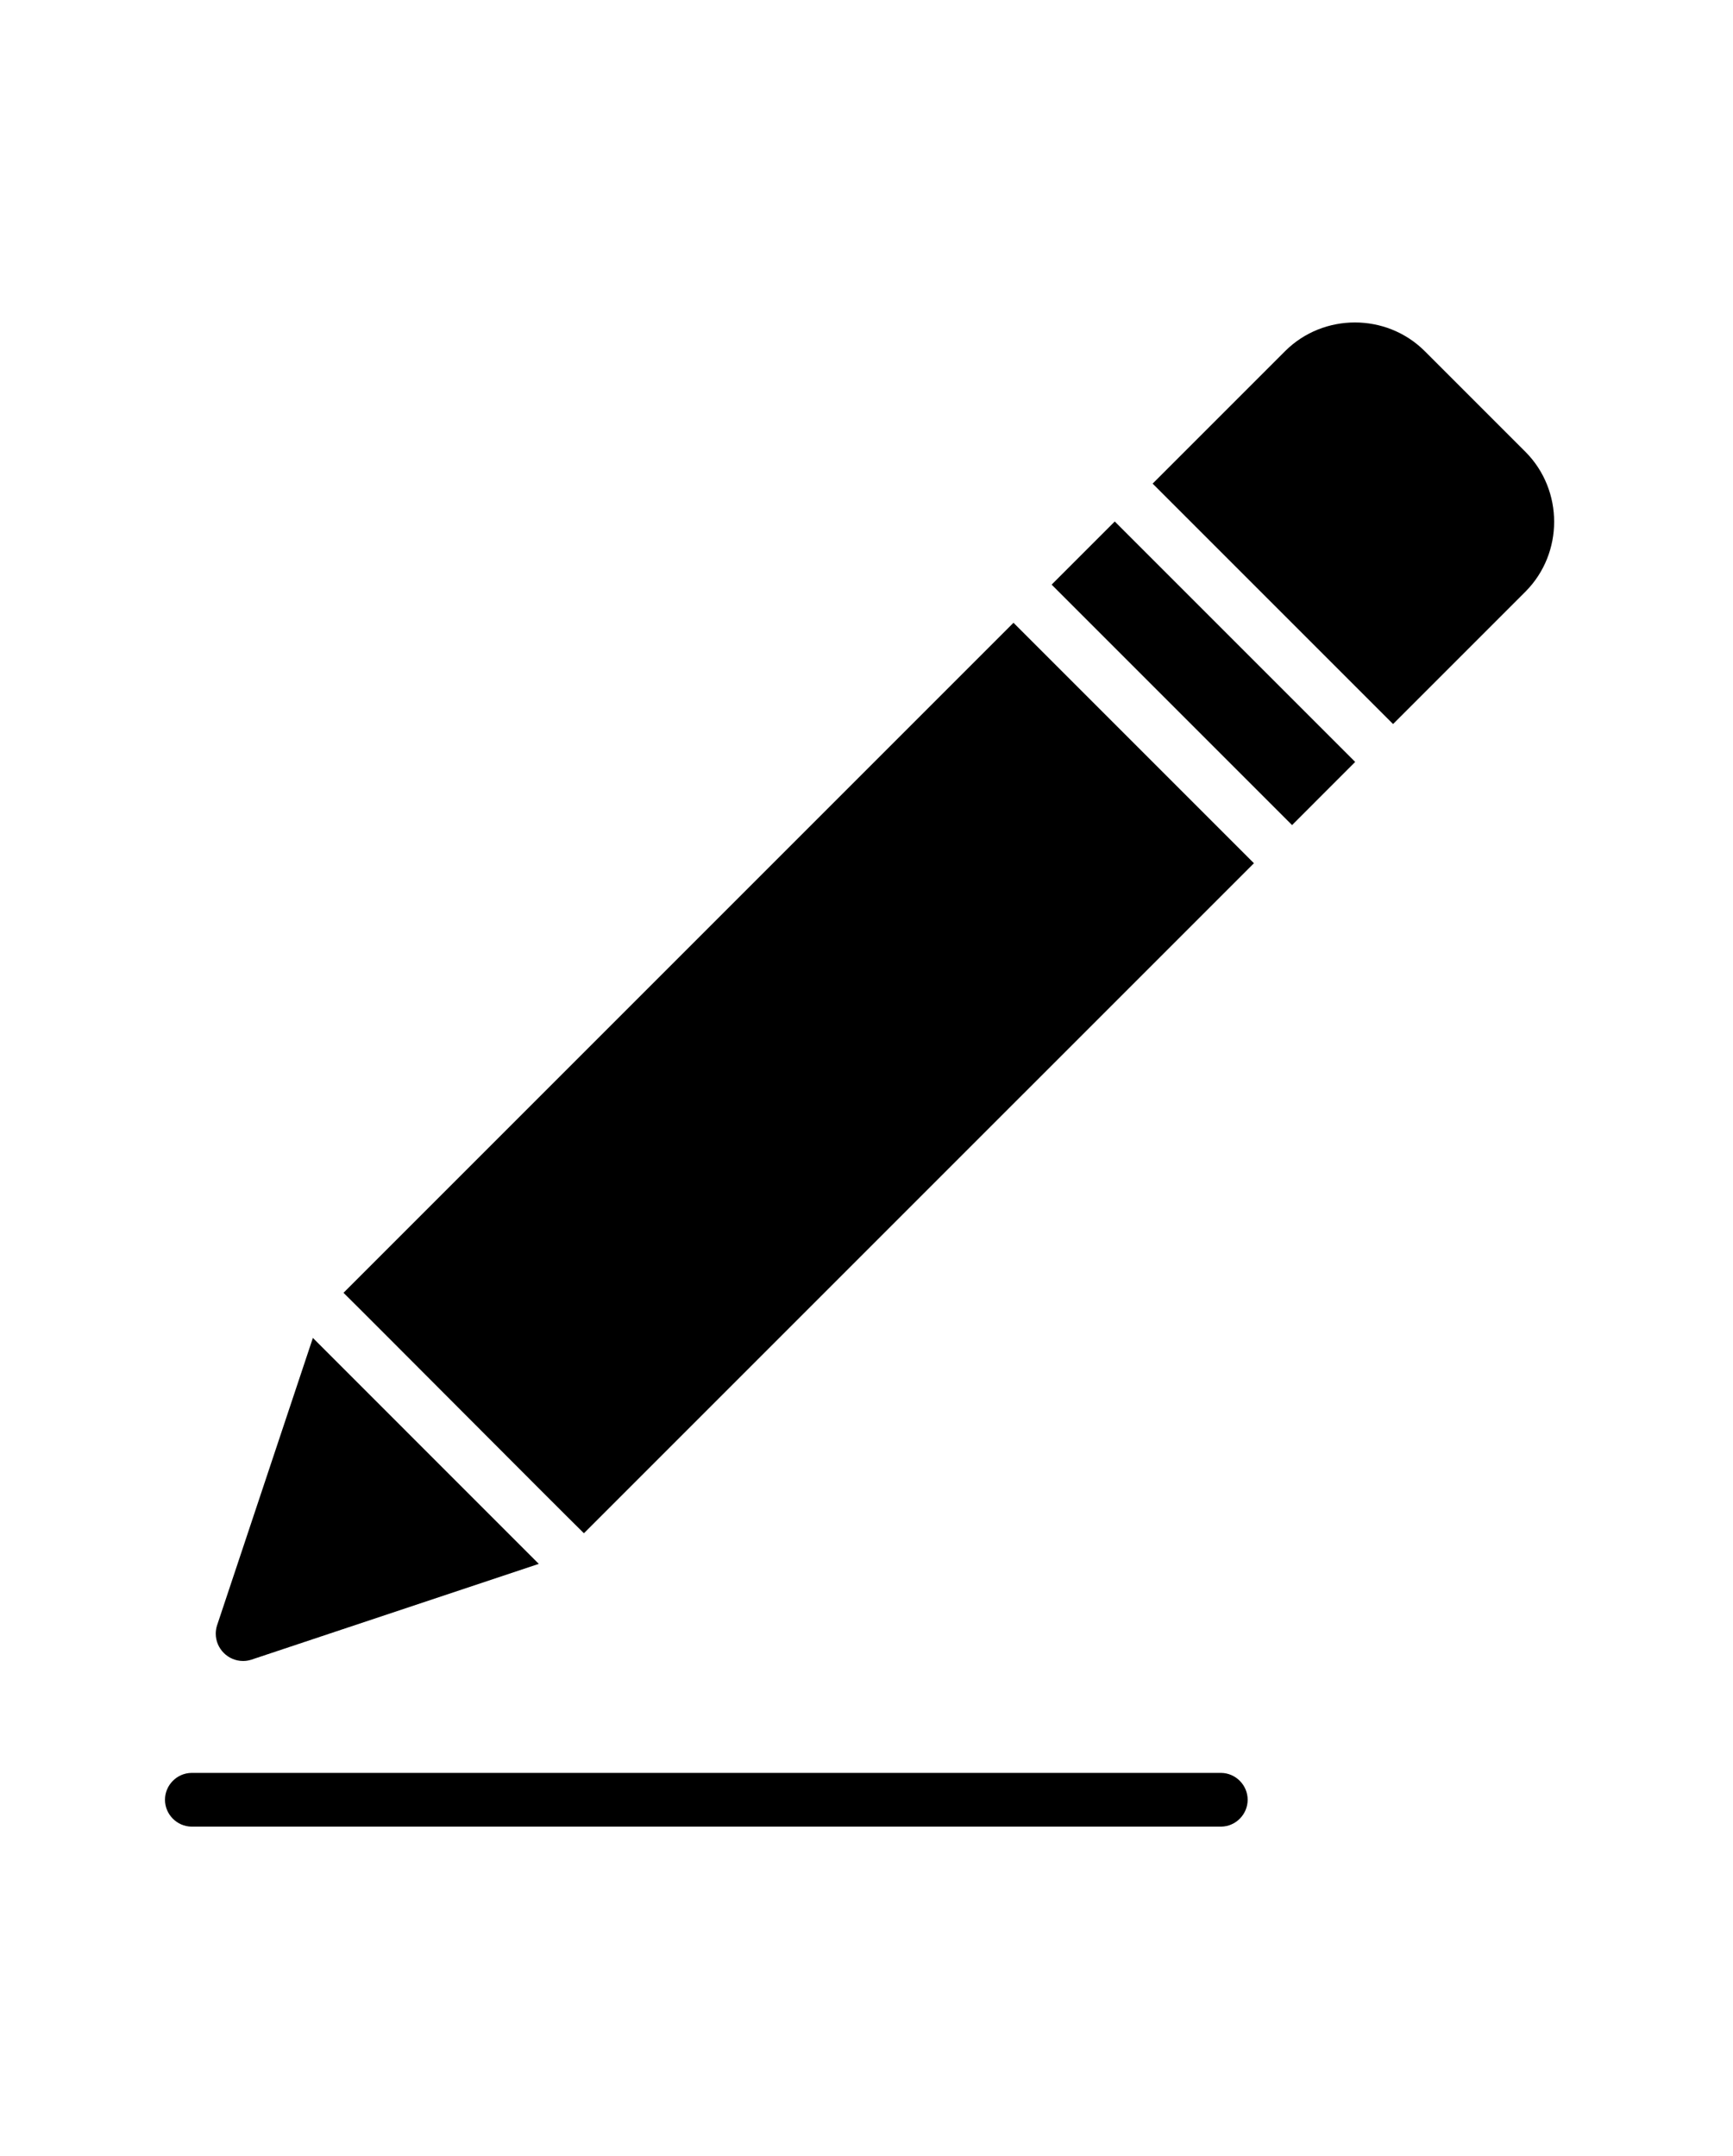 <?xml version="1.0" encoding="UTF-8" standalone="no"?>
<!DOCTYPE svg PUBLIC "-//W3C//DTD SVG 1.1//EN" "http://www.w3.org/Graphics/SVG/1.1/DTD/svg11.dtd">
<svg width="100%" height="100%" viewBox="0 0 86 107" version="1.1" xmlns="http://www.w3.org/2000/svg" xmlns:xlink="http://www.w3.org/1999/xlink" xml:space="preserve" xmlns:serif="http://www.serif.com/" style="fill-rule:evenodd;clip-rule:evenodd;stroke-linejoin:round;stroke-miterlimit:2;">
    <g transform="matrix(1.333,0,0,1.333,0,0)">
        <g transform="matrix(1,0,0,1,0.003,7.997)">
            <path d="M56.798,8.835L53.028,5.065C51.603,3.654 49.273,3.654 47.848,5.065L42.907,10.006L44.327,11.426L51.858,18.956L56.798,14.016C58.207,12.589 58.207,10.262 56.798,8.835Z" style="fill-rule:nonzero;"/>
            <path d="M39.147,13.766C39.933,14.55 47.117,21.738 48.098,22.717L50.448,20.366L41.497,11.416L39.147,13.766Z" style="fill-rule:nonzero;"/>
            <path d="M37.727,15.186L12.785,40.128C13.616,40.942 20.705,48.072 21.735,49.079L46.678,24.137C44.754,22.213 39.65,17.11 37.727,15.186Z" style="fill-rule:nonzero;"/>
            <path d="M9.344,53.789L20.055,50.219C18.017,48.182 13.683,43.845 11.645,41.808L8.074,52.519C8.044,52.616 8.029,52.717 8.029,52.818C8.029,53.376 8.488,53.834 9.046,53.834C9.147,53.834 9.247,53.819 9.344,53.789Z" style="fill-rule:nonzero;"/>
            <path d="M45.46,58L7.124,58C6.581,58.008 6.139,58.457 6.139,59C6.139,59.543 6.581,59.992 7.123,60L45.46,60C46.003,59.992 46.445,59.543 46.445,59C46.445,58.457 46.003,58.008 45.46,58Z" style="fill-rule:nonzero;"/>
        </g>
    </g>
</svg>
